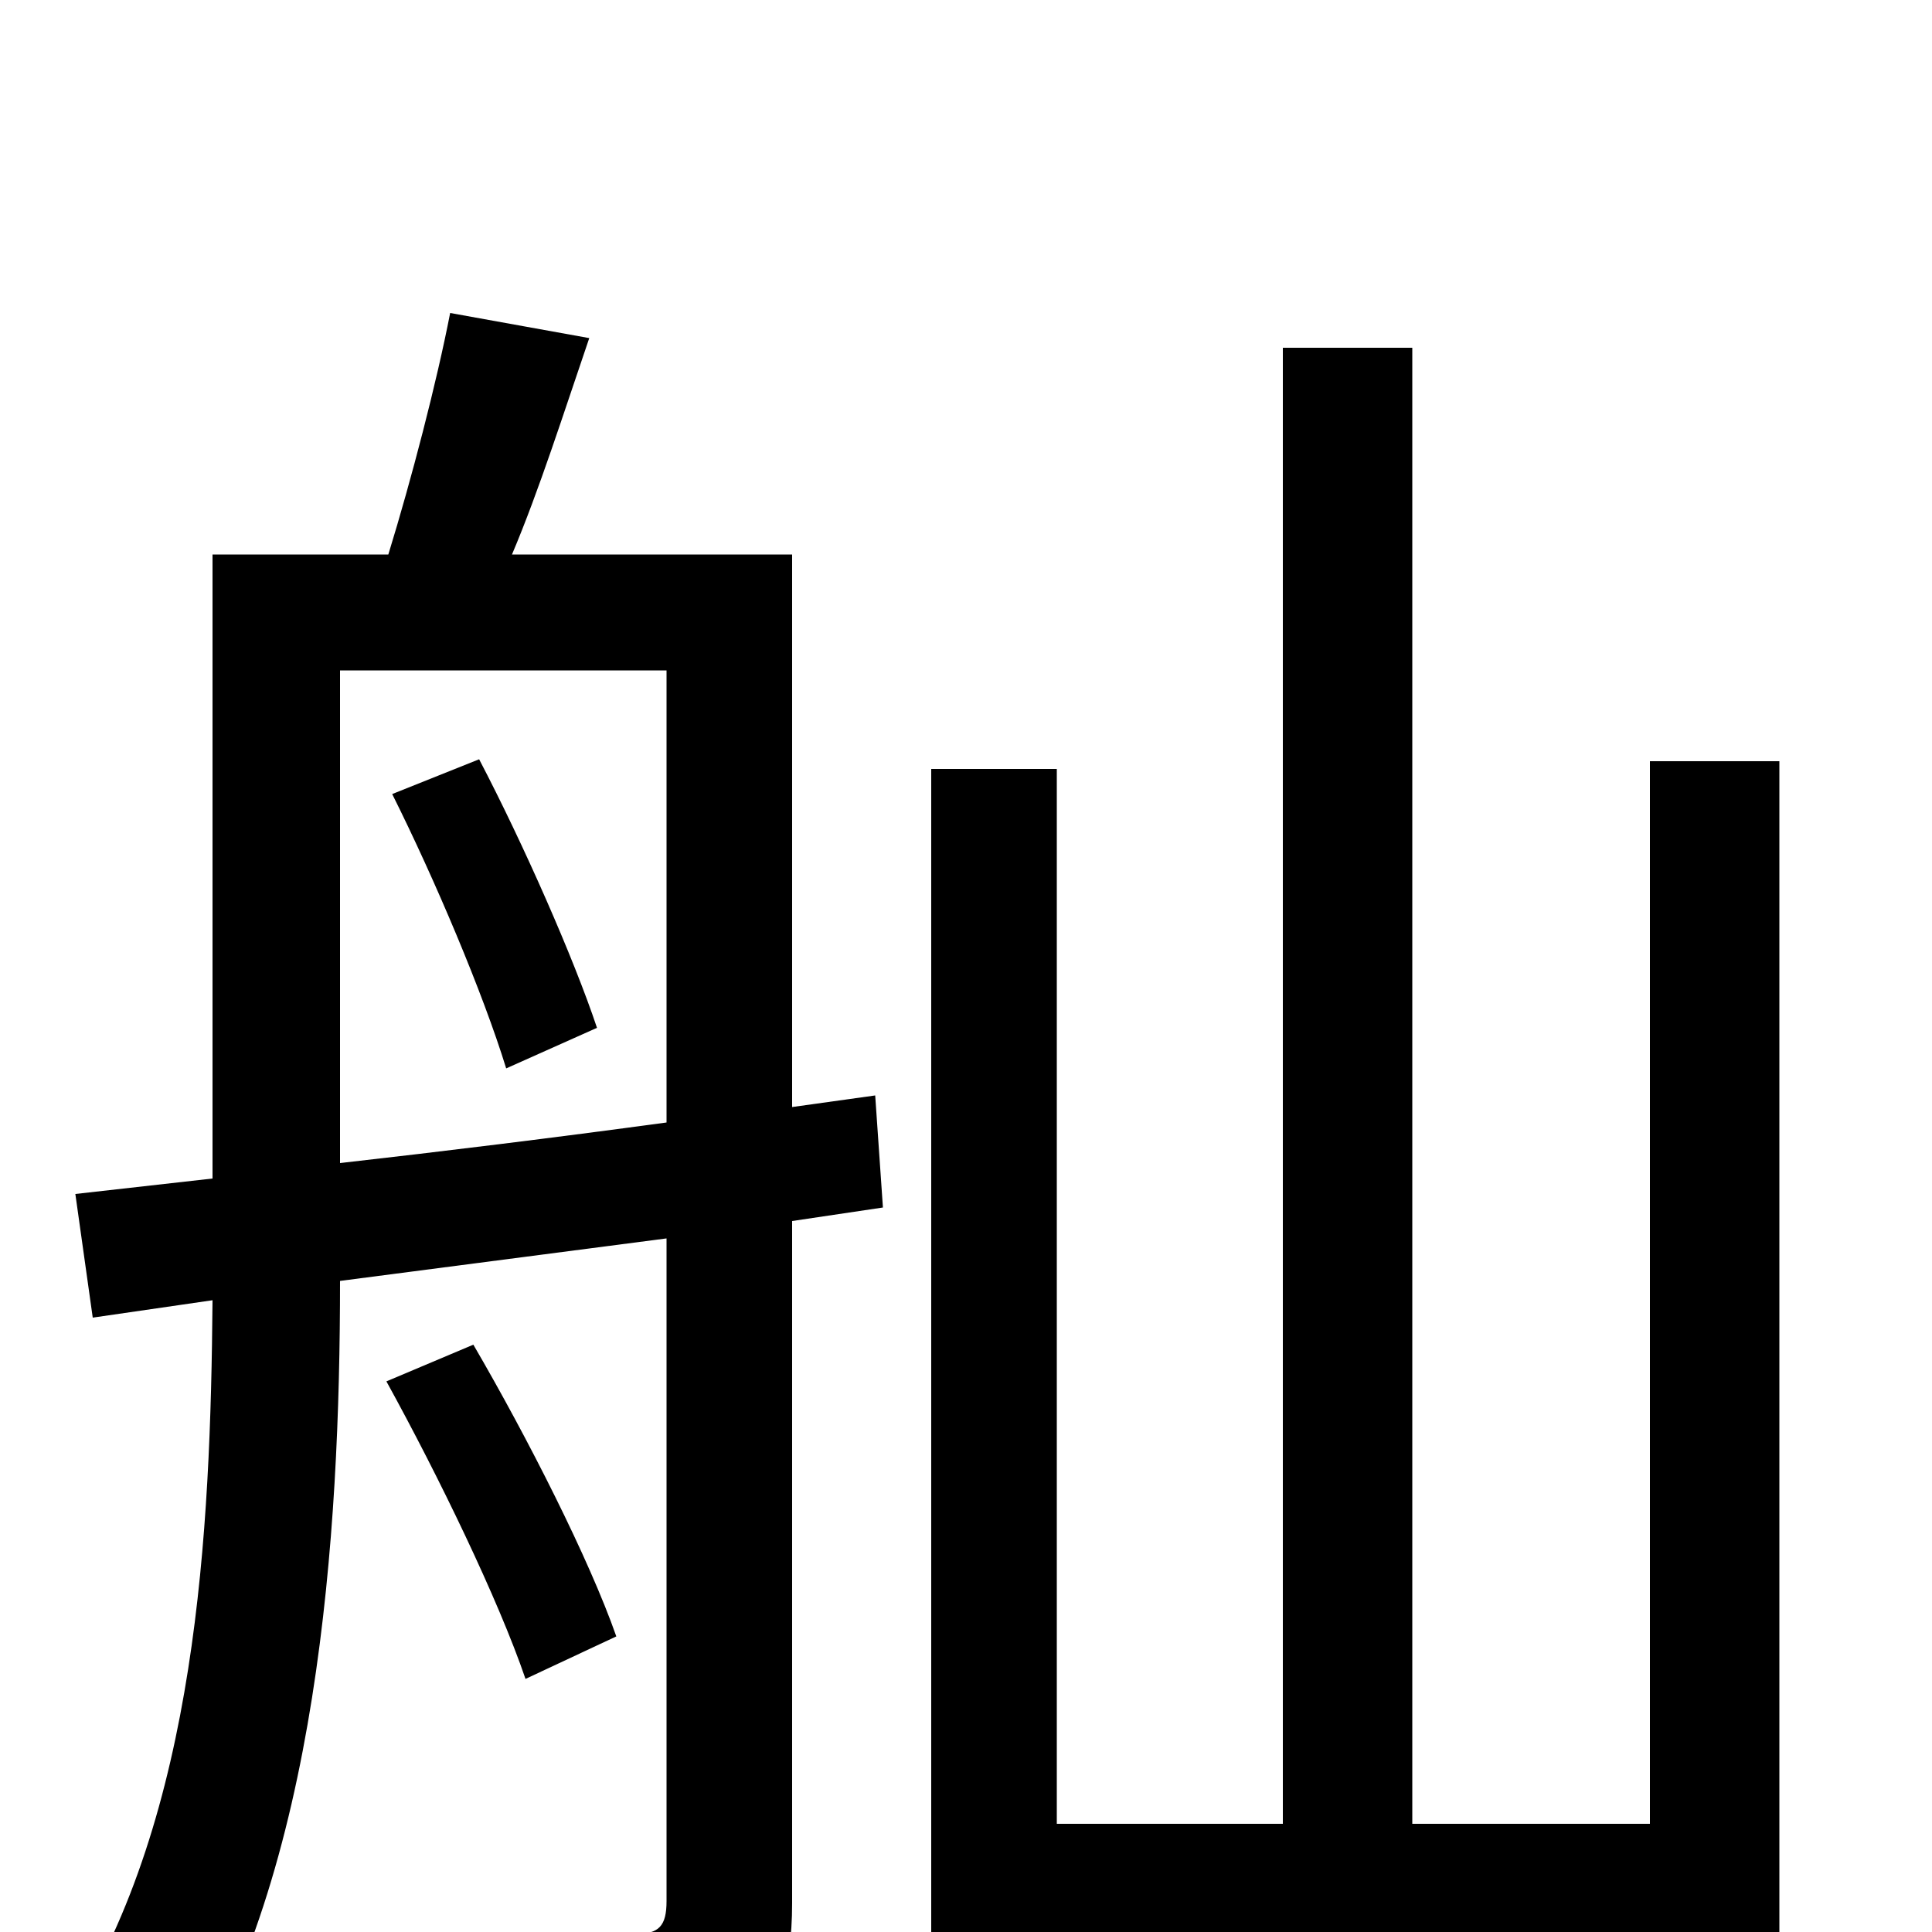<svg xmlns="http://www.w3.org/2000/svg" viewBox="0 -1000 1000 1000">
	<path fill="#000000" d="M203 -589C225 -545 250 -486 262 -447L309 -468C297 -504 271 -563 248 -607ZM176 -653H345V-419C286 -411 229 -404 176 -398ZM453 -433L410 -427V-713H265C279 -746 292 -787 305 -825L233 -838C226 -802 213 -752 201 -713H110V-390L39 -382L48 -318L110 -327C109 -207 102 -61 36 43C53 50 82 69 93 81C165 -32 176 -206 176 -337L345 -359V-16C345 -3 341 1 329 1C318 2 280 2 238 1C246 18 256 46 259 64C319 64 356 63 379 51C402 40 410 21 410 -15V-368L457 -375ZM319 -153C305 -193 273 -256 245 -304L200 -285C227 -236 258 -172 272 -131ZM854 -606V-56H731V-820H664V-56H547V-602H482V14H854V76H921V-606Z"/>
</svg>